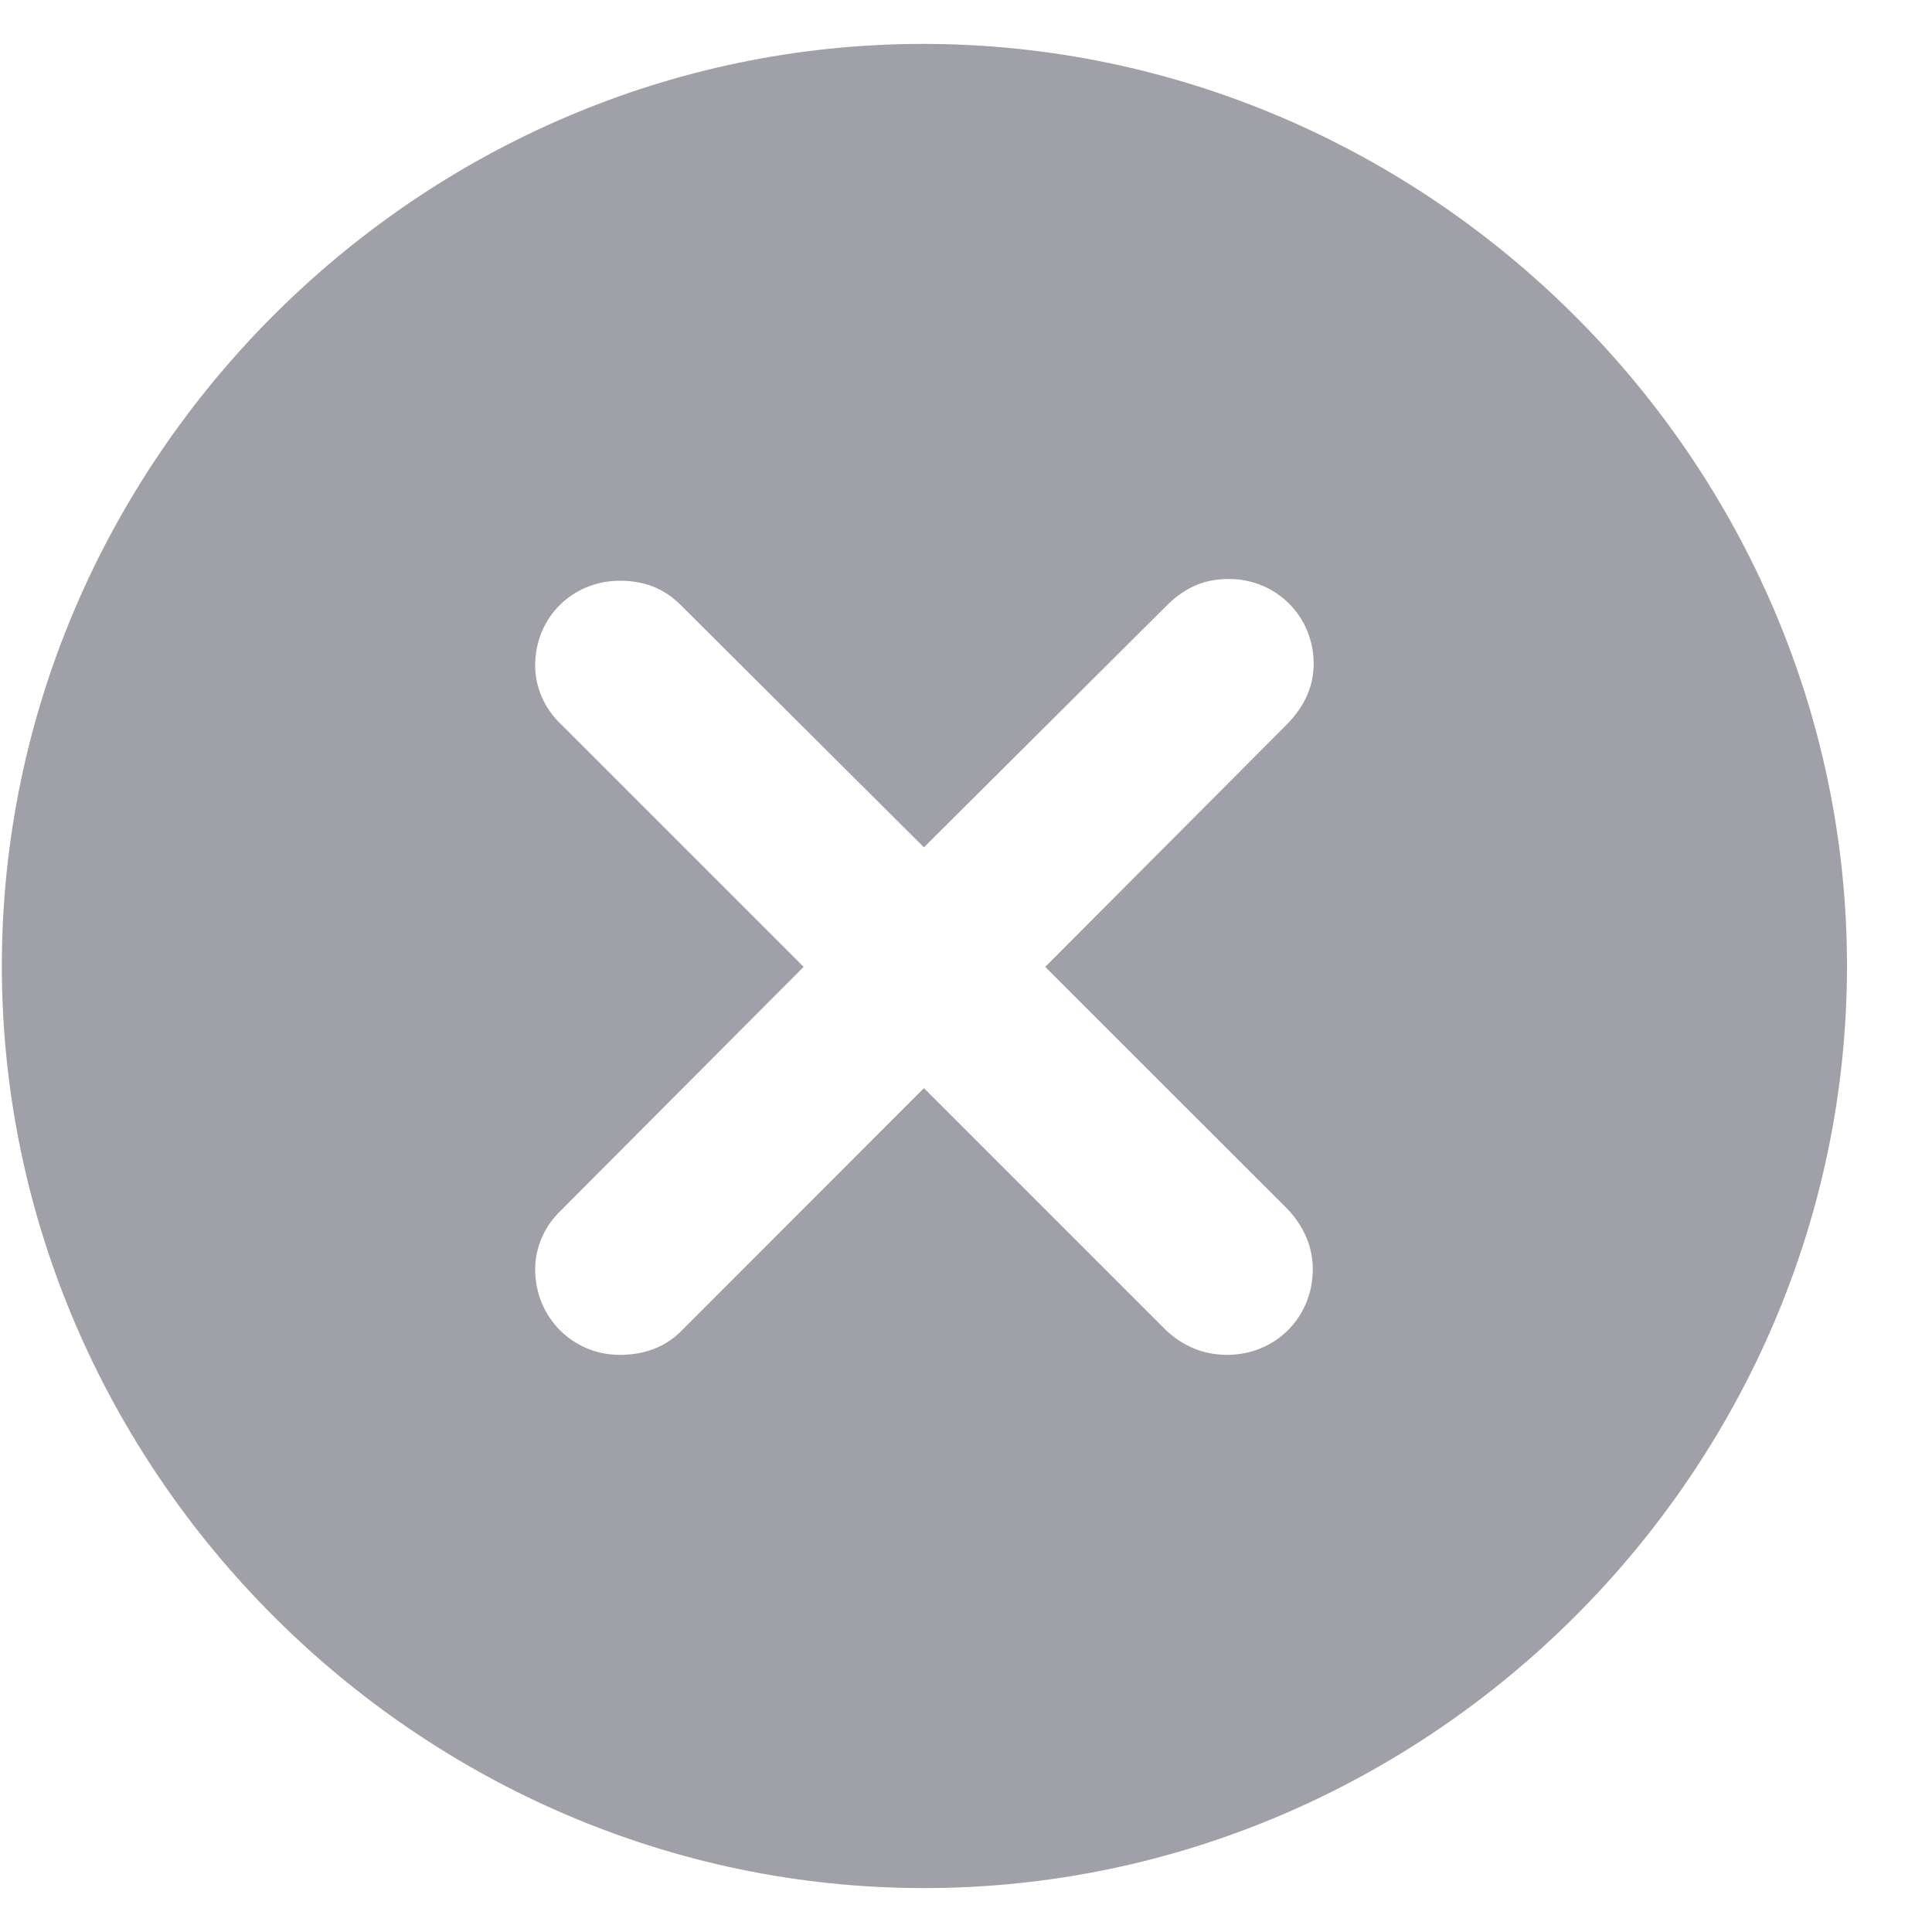 <svg width="22" height="22" viewBox="0 0 22 22" fill="none" xmlns="http://www.w3.org/2000/svg">
<path d="M10.521 21.5C16.279 21.5 21.032 16.748 21.032 11C21.032 5.252 16.269 0.5 10.511 0.5C4.764 0.5 0.021 5.252 0.021 11C0.021 16.748 4.774 21.5 10.521 21.5ZM7.059 15.428C6.521 15.428 6.094 15.001 6.094 14.453C6.094 14.209 6.196 13.965 6.389 13.782L9.151 11.01L6.389 8.248C6.196 8.065 6.094 7.822 6.094 7.578C6.094 7.029 6.521 6.613 7.059 6.613C7.343 6.613 7.566 6.705 7.749 6.887L10.521 9.649L13.304 6.877C13.507 6.684 13.72 6.593 13.994 6.593C14.533 6.593 14.959 7.019 14.959 7.558C14.959 7.811 14.858 8.035 14.665 8.238L11.902 11.01L14.665 13.772C14.847 13.965 14.949 14.199 14.949 14.453C14.949 15.001 14.523 15.428 13.974 15.428C13.7 15.428 13.466 15.326 13.273 15.143L10.521 12.391L7.77 15.143C7.587 15.336 7.343 15.428 7.059 15.428Z" fill="#A0A0A9"/>
</svg>
